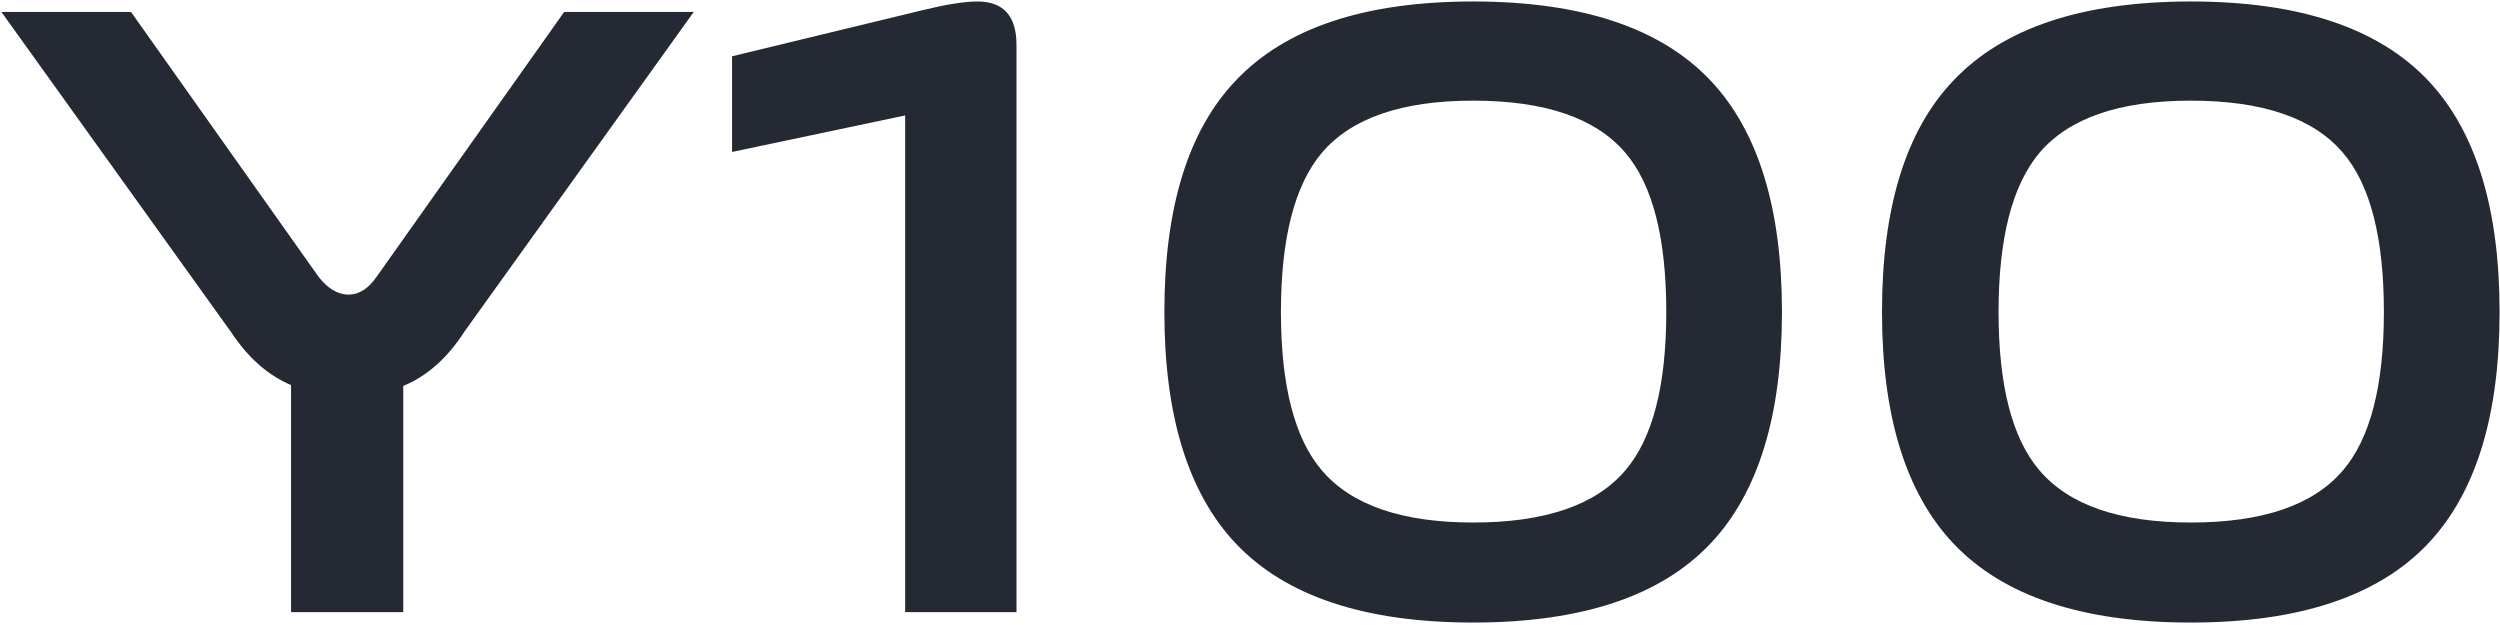 <?xml version="1.0" encoding="UTF-8"?>
<svg width="388px" height="97px" viewBox="0 0 388 97" version="1.1" xmlns="http://www.w3.org/2000/svg" xmlns:xlink="http://www.w3.org/1999/xlink">
    <title>Y100</title>
    <g id="页面-1" stroke="none" stroke-width="1" fill="none" fill-rule="evenodd">
        <g id="in-pc" transform="translate(-1122, -948)" fill="#242933" fill-rule="nonzero">
            <g id="Bigbanner" transform="translate(0, 80)">
                <path d="M1184.585,963 L1184.585,927.9 C1188.275,926.37 1191.425,923.58 1194.035,919.53 L1194.035,919.53 L1229.675,869.85 L1209.56,869.85 L1180.4,911.025 C1179.14,912.825 1177.7,913.725 1176.08,913.725 C1174.46,913.725 1172.93,912.825 1171.49,911.025 L1171.49,911.025 L1142.33,869.85 L1122.215,869.85 L1157.855,919.53 C1160.465,923.49 1163.57,926.235 1167.17,927.765 L1167.17,927.765 L1167.17,963 L1184.585,963 Z M1279.76,963 L1279.76,874.98 C1279.76,870.48 1277.735,868.23 1273.685,868.23 C1271.705,868.23 1268.87,868.68 1265.18,869.58 L1265.18,869.58 L1235.615,876.735 L1235.615,891.585 L1262.48,885.915 L1262.48,963 L1279.76,963 Z M1350.635,964.62 C1367.465,964.62 1379.75,960.525 1387.49,952.335 C1394.87,944.505 1398.56,932.535 1398.56,916.425 C1398.56,900.315 1394.87,888.345 1387.49,880.515 C1379.75,872.325 1367.465,868.23 1350.635,868.23 C1333.805,868.23 1321.52,872.325 1313.78,880.515 C1306.4,888.255 1302.71,900.225 1302.71,916.425 C1302.71,932.535 1306.4,944.505 1313.78,952.335 C1321.52,960.525 1333.805,964.62 1350.635,964.62 Z M1350.635,949.095 C1339.565,949.095 1331.735,946.395 1327.145,940.995 C1322.915,936.045 1320.8,927.855 1320.8,916.425 C1320.8,904.995 1322.915,896.76 1327.145,891.72 C1331.735,886.32 1339.565,883.62 1350.635,883.62 C1361.795,883.62 1369.67,886.32 1374.26,891.72 C1378.49,896.67 1380.605,904.905 1380.605,916.425 C1380.605,927.855 1378.49,936.045 1374.26,940.995 C1369.67,946.395 1361.795,949.095 1350.635,949.095 Z M1462.01,964.62 C1478.84,964.62 1491.125,960.525 1498.865,952.335 C1506.245,944.505 1509.935,932.535 1509.935,916.425 C1509.935,900.315 1506.245,888.345 1498.865,880.515 C1491.125,872.325 1478.84,868.23 1462.01,868.23 C1445.18,868.23 1432.895,872.325 1425.155,880.515 C1417.775,888.255 1414.085,900.225 1414.085,916.425 C1414.085,932.535 1417.775,944.505 1425.155,952.335 C1432.895,960.525 1445.18,964.62 1462.01,964.62 Z M1462.01,949.095 C1450.94,949.095 1443.11,946.395 1438.52,940.995 C1434.29,936.045 1432.175,927.855 1432.175,916.425 C1432.175,904.995 1434.29,896.76 1438.52,891.72 C1443.11,886.32 1450.94,883.62 1462.01,883.62 C1473.17,883.62 1481.045,886.32 1485.635,891.72 C1489.865,896.67 1491.98,904.905 1491.98,916.425 C1491.98,927.855 1489.865,936.045 1485.635,940.995 C1481.045,946.395 1473.17,949.095 1462.01,949.095 Z" id="Y100"></path>
            </g>
        </g>
    </g>
</svg>